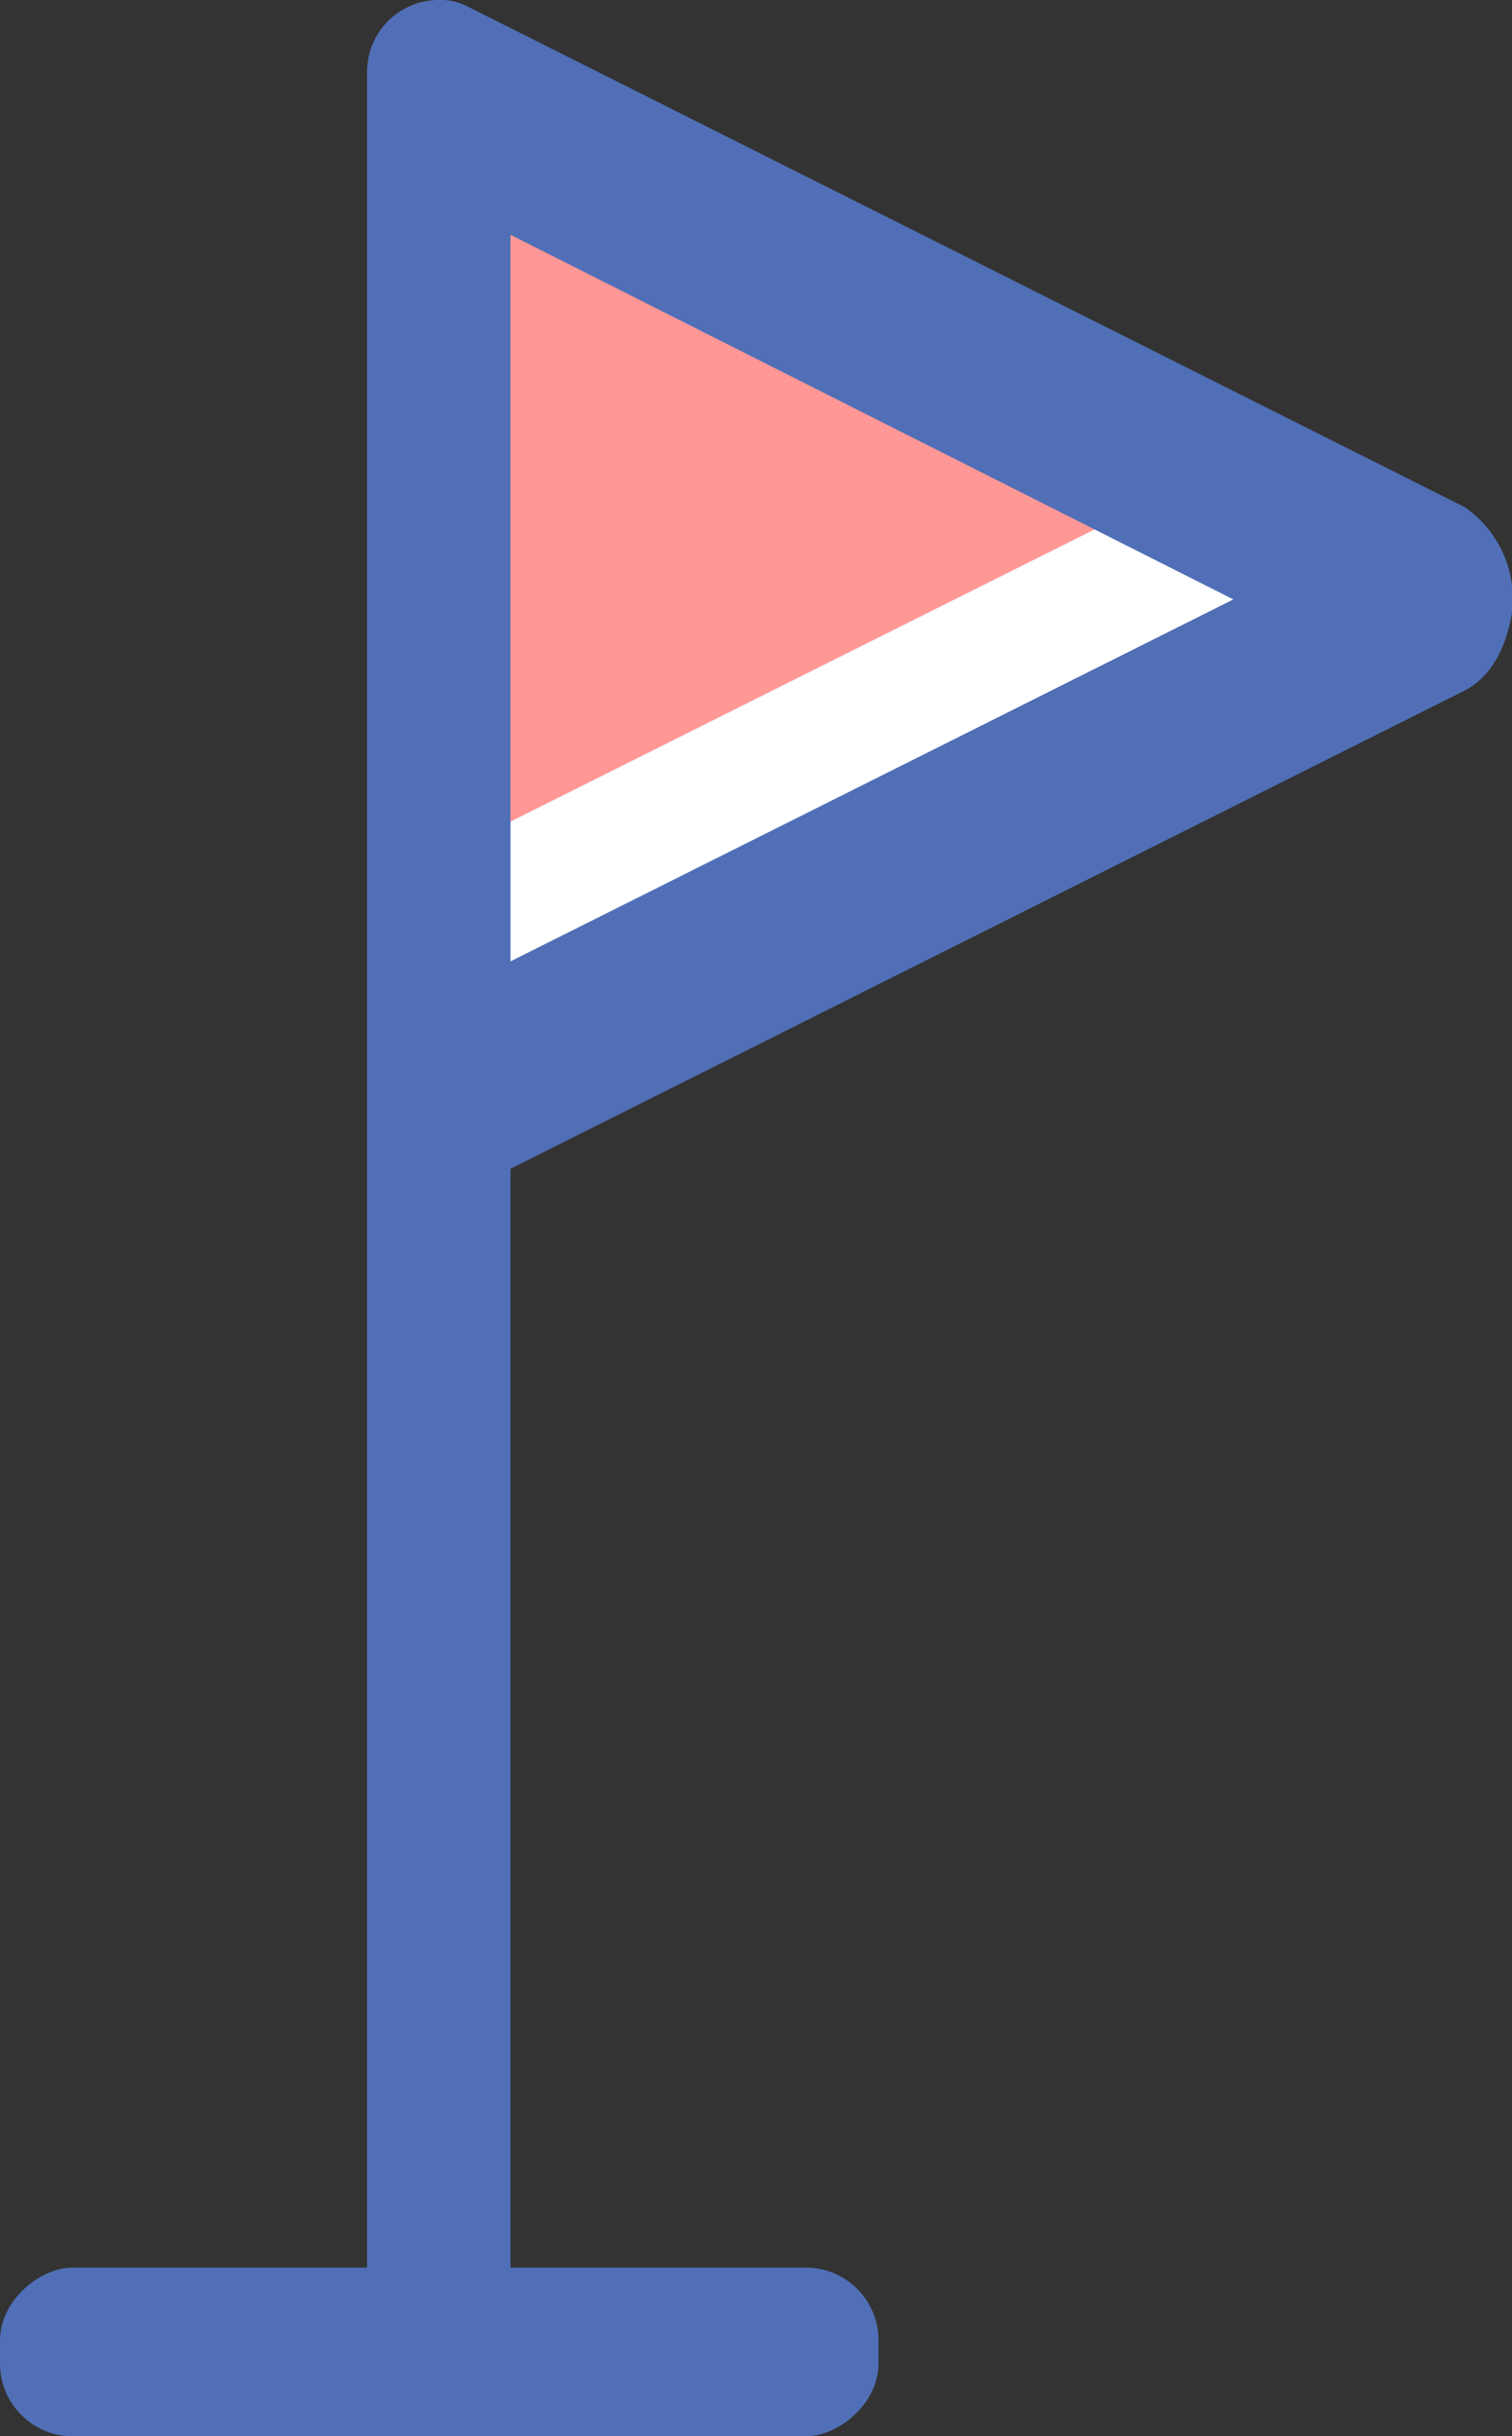 <svg xmlns="http://www.w3.org/2000/svg" viewBox="0 0 16.23 26.14"><rect x="0" y="0" width="16.23" height="26.14" fill="#333333" stroke="none"/><defs><style>.cls-1{fill:#fff;}.cls-2{fill:#ff9797;}.cls-3{fill:#506fb6;}</style></defs><g id="Layer_2" data-name="Layer 2"><g id="Layer_1-2" data-name="Layer 1"><polygon class="cls-1" points="4.71 1.58 4.71 11.62 14.39 6.81 4.71 1.58"/><polyline class="cls-2" points="4.71 9.2 12.49 5.31 4.71 1.21"/><rect class="cls-3" x="3.94" width="1.54" height="26" rx="0.77"/><path class="cls-3" d="M16.18,6.79h0c-.15.54-.59.82-1,.62L4.45,2A1.19,1.19,0,0,1,4,.69H4c.15-.55.59-.82,1-.63L15.72,5.44A1.19,1.19,0,0,1,16.18,6.79Z"/><path class="cls-3" d="M16.14,6.1h0c-.15-.54-.59-.82-1-.62L4.77,10.67A1.19,1.19,0,0,0,4.32,12h0c.14.54.59.82,1,.62l10.38-5.2A1.17,1.17,0,0,0,16.14,6.1Z"/><rect class="cls-3" x="3.81" y="20.52" width="1.81" height="9.43" rx="0.78" transform="translate(29.95 20.52) rotate(90)"/></g></g></svg>